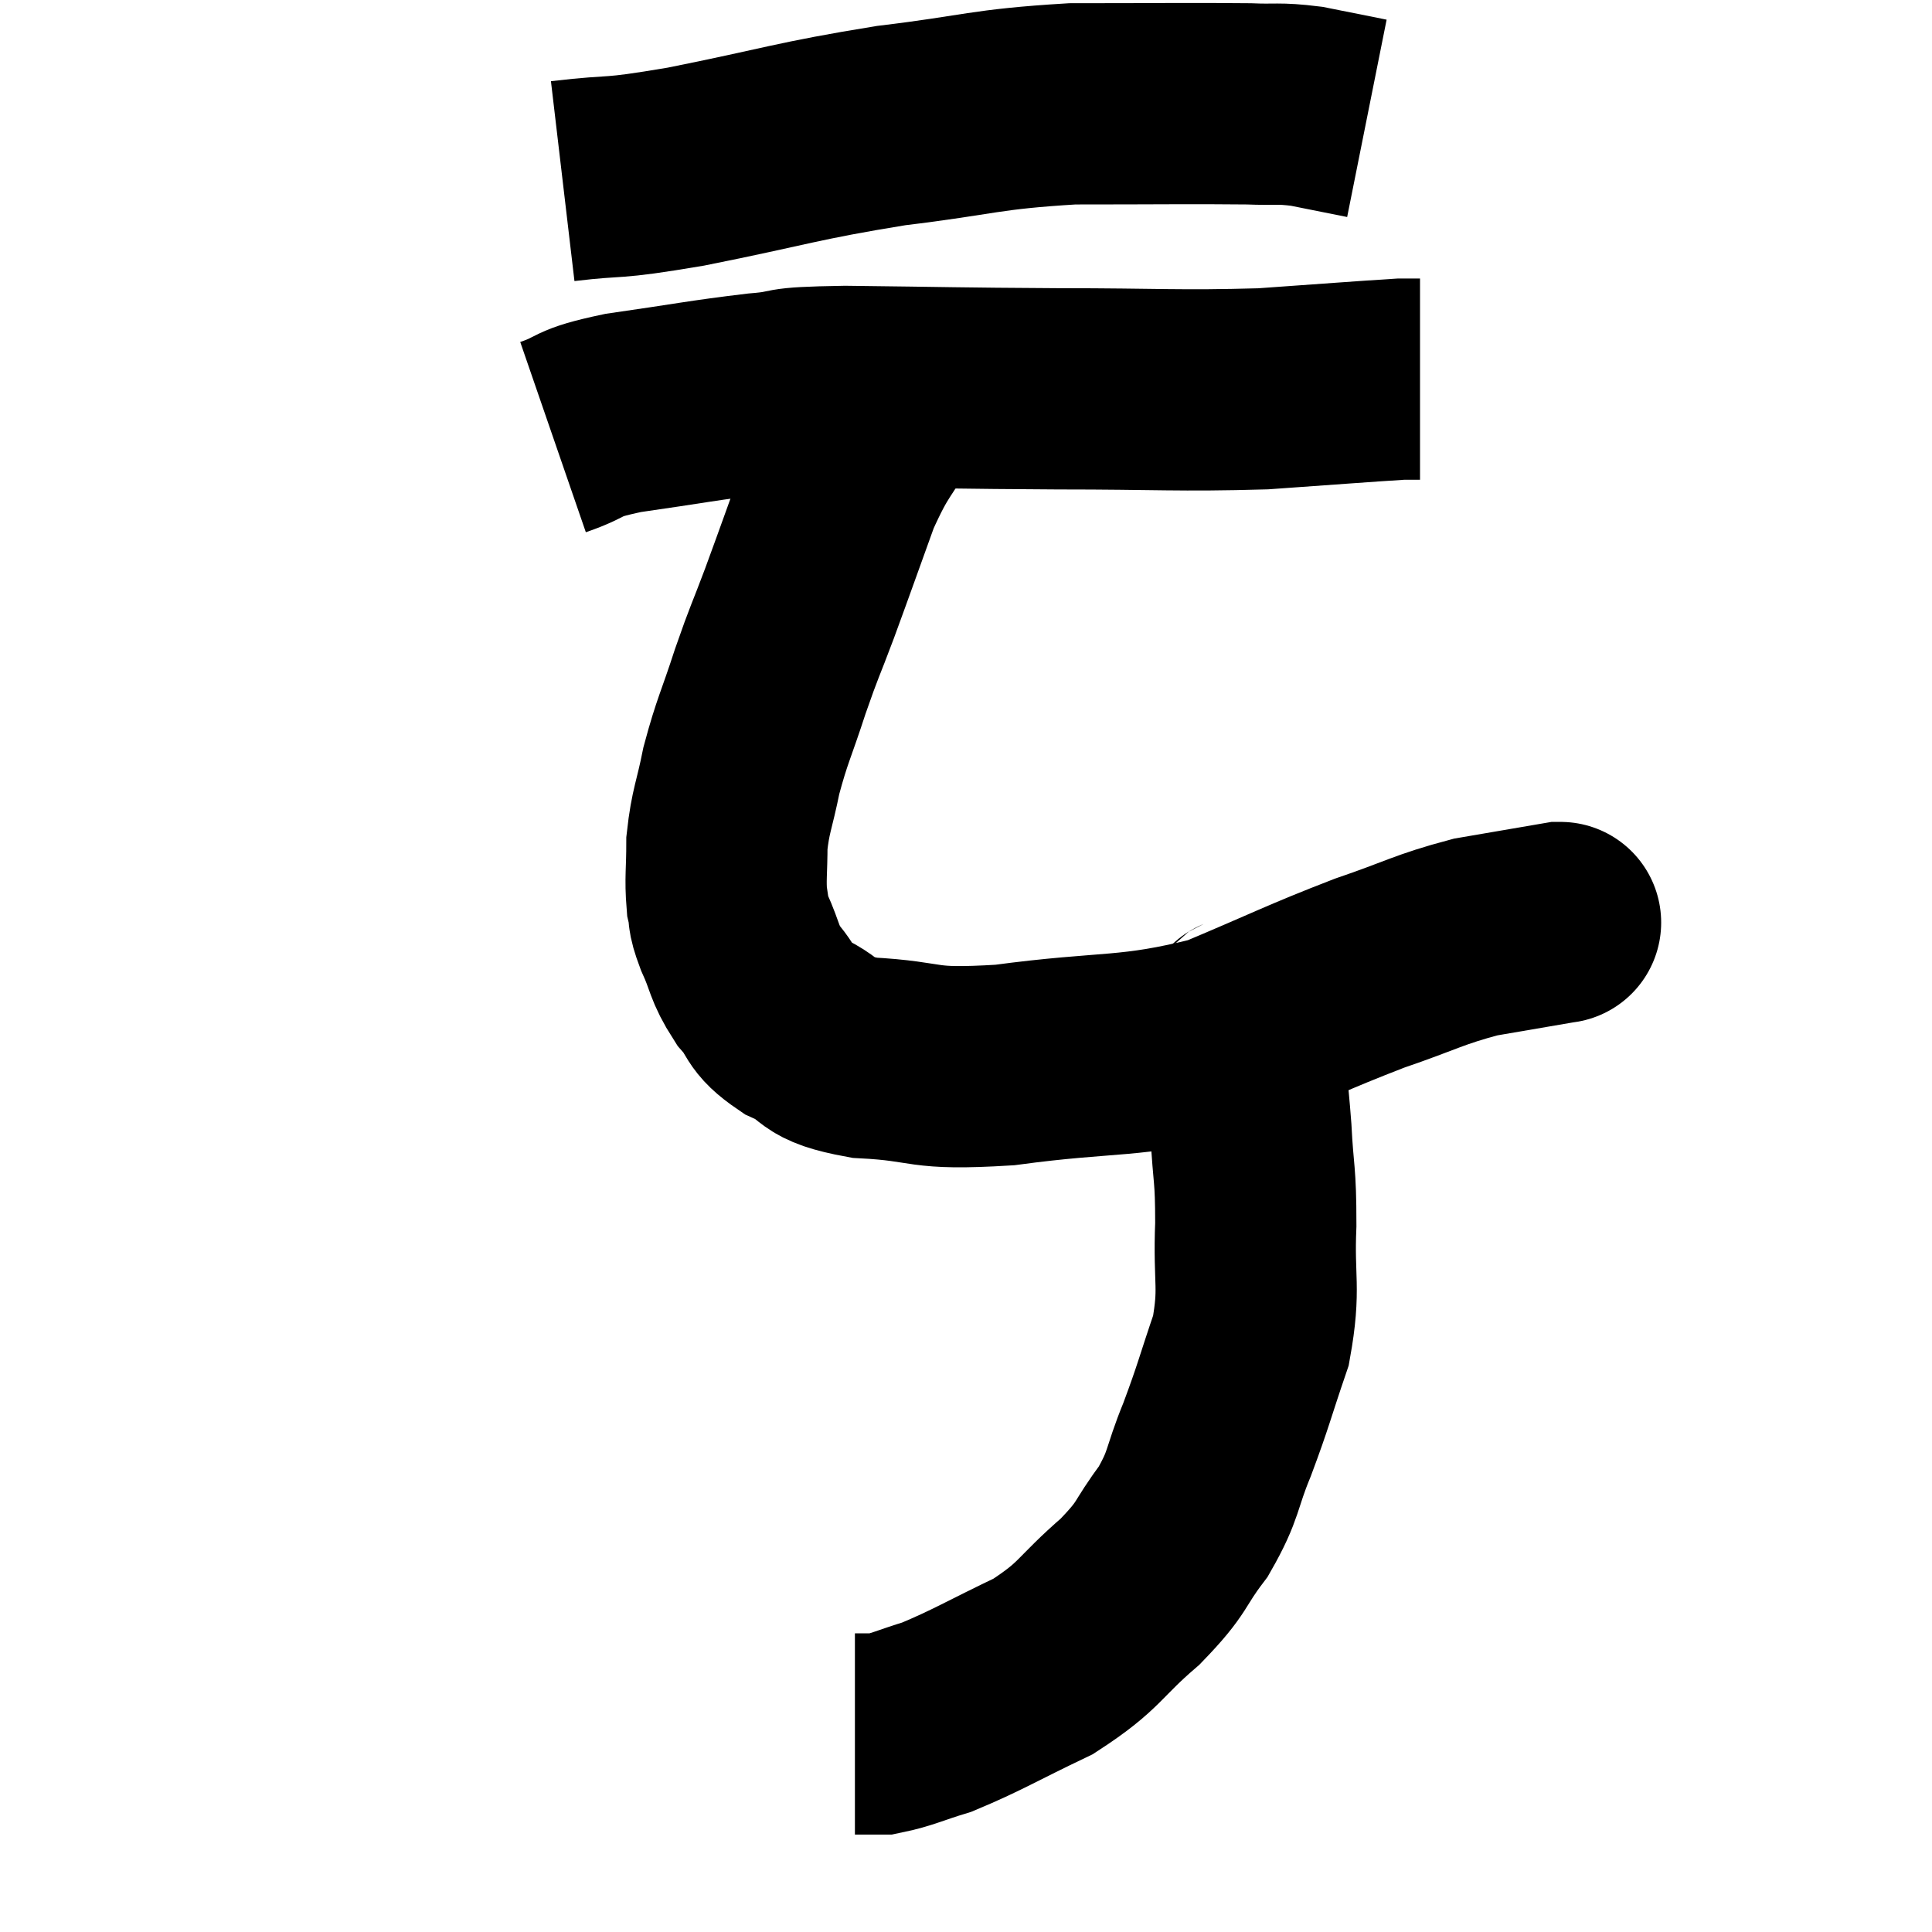 <svg width="48" height="48" viewBox="0 0 48 48" xmlns="http://www.w3.org/2000/svg"><path d="M 13.98 4.5 C 15.51 4.32, 15 4.485, 17.04 4.14 C 19.59 3.63, 19.74 3.51, 22.14 3.12 C 24.39 2.85, 24.42 2.715, 26.64 2.58 C 28.83 2.58, 29.565 2.565, 31.02 2.58 C 31.74 2.61, 31.725 2.55, 32.46 2.64 L 33.96 2.94" fill="none" stroke="black" stroke-width="5"></path><path d="M 13.74 10.86 C 14.61 10.56, 14.205 10.53, 15.48 10.26 C 17.16 10.02, 17.46 9.945, 18.84 9.78 C 19.92 9.69, 19.14 9.63, 21 9.6 C 23.64 9.63, 23.685 9.645, 26.28 9.66 C 28.83 9.66, 29.25 9.72, 31.38 9.66 C 33.09 9.54, 33.84 9.48, 34.8 9.42 C 35.01 9.42, 35.1 9.42, 35.22 9.42 L 35.28 9.42" fill="none" stroke="black" stroke-width="5"></path><path d="M 22.14 9.96 C 21.51 11.07, 21.45 10.92, 20.88 12.18 C 20.37 13.59, 20.295 13.815, 19.86 15 C 19.5 15.96, 19.5 15.885, 19.14 16.92 C 18.78 18.03, 18.69 18.135, 18.42 19.14 C 18.24 20.04, 18.15 20.13, 18.06 20.94 C 18.06 21.66, 18.015 21.825, 18.06 22.38 C 18.15 22.77, 18.045 22.635, 18.24 23.16 C 18.54 23.82, 18.465 23.895, 18.84 24.48 C 19.29 24.99, 19.08 25.05, 19.74 25.5 C 20.61 25.89, 20.175 26.04, 21.48 26.28 C 23.22 26.37, 22.755 26.595, 24.96 26.46 C 27.63 26.1, 28.035 26.31, 30.3 25.74 C 32.16 24.96, 32.43 24.795, 34.02 24.18 C 35.34 23.73, 35.475 23.595, 36.66 23.28 C 37.71 23.1, 38.235 23.01, 38.76 22.92 C 38.76 22.92, 38.79 22.92, 38.76 22.92 L 38.64 22.92" fill="none" stroke="black" stroke-width="5"></path><path d="M 30.9 25.14 C 30.87 25.44, 30.795 25.005, 30.84 25.74 C 30.96 26.91, 30.99 26.91, 31.08 28.08 C 31.14 29.25, 31.2 29.115, 31.2 30.42 C 31.14 31.86, 31.32 31.965, 31.08 33.3 C 30.66 34.53, 30.66 34.635, 30.24 35.76 C 29.82 36.78, 29.94 36.855, 29.4 37.8 C 28.74 38.67, 28.95 38.64, 28.08 39.54 C 27 40.47, 27.12 40.62, 25.92 41.4 C 24.6 42.03, 24.285 42.24, 23.28 42.66 C 22.59 42.87, 22.41 42.975, 21.9 43.08 C 21.57 43.08, 21.405 43.08, 21.24 43.08 L 21.24 43.08" fill="none" stroke="black" stroke-width="5"></path></svg>